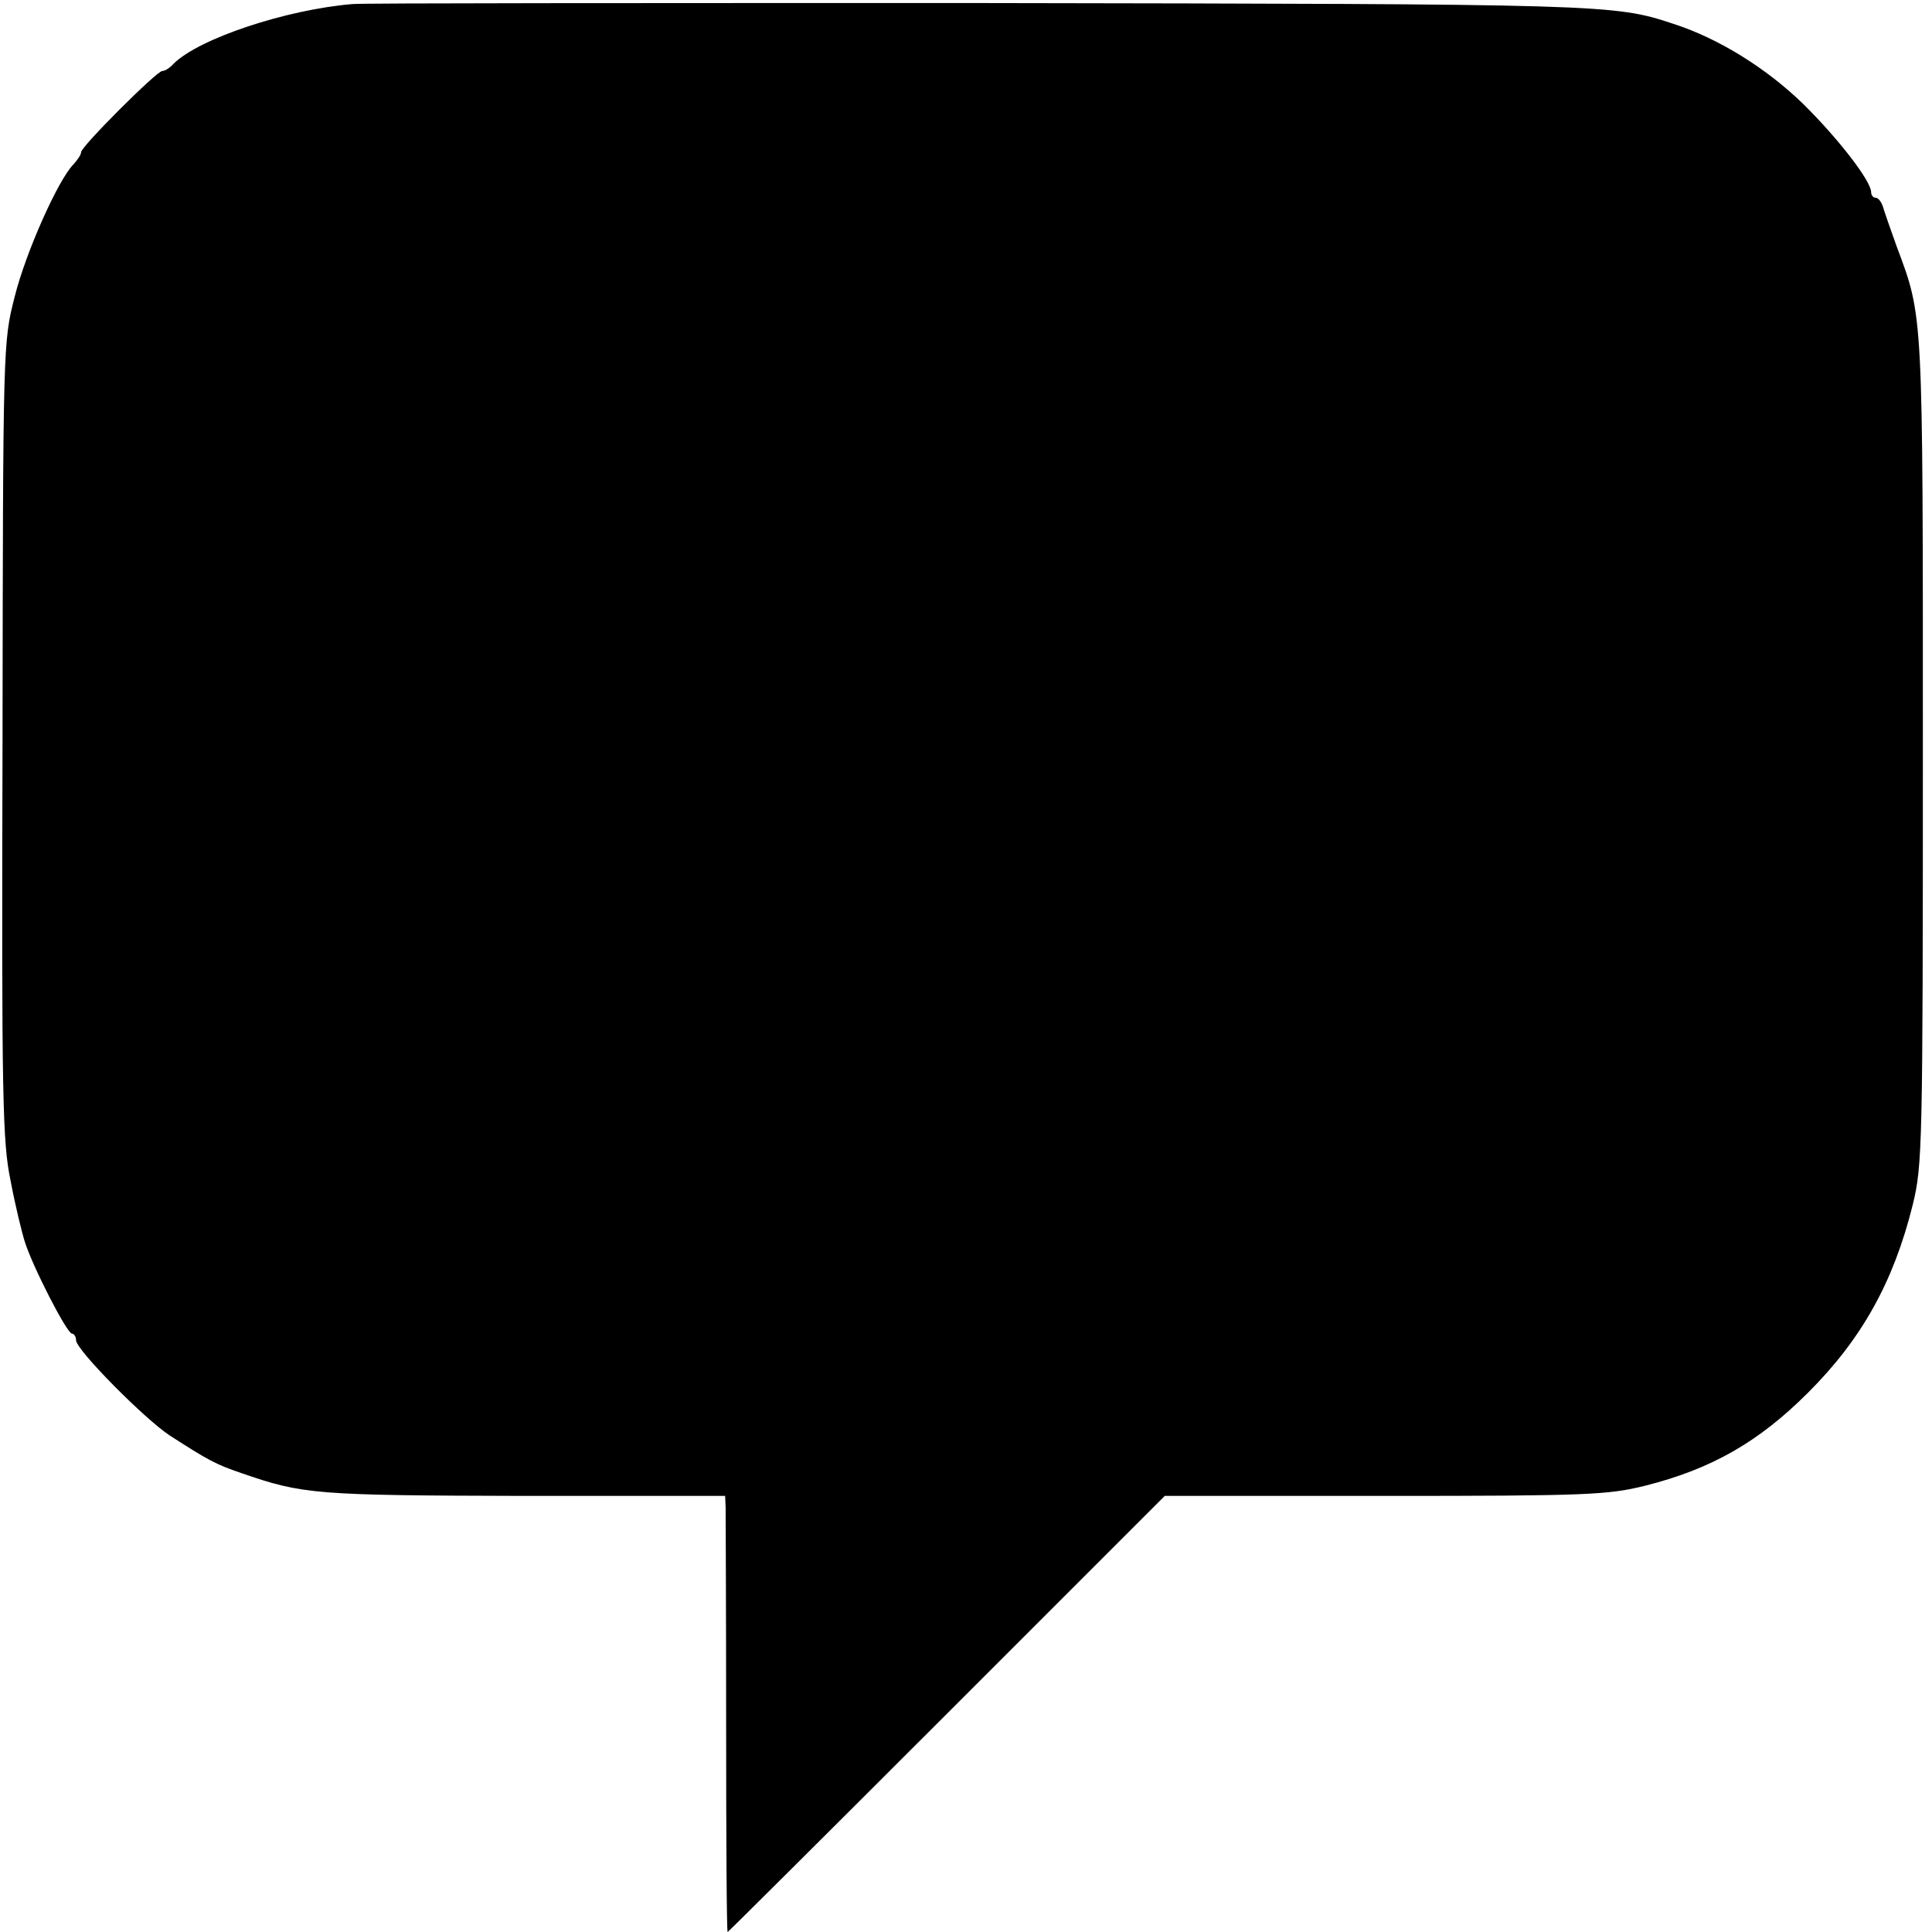 <?xml version="1.0" standalone="no"?>
<!DOCTYPE svg PUBLIC "-//W3C//DTD SVG 20010904//EN"
 "http://www.w3.org/TR/2001/REC-SVG-20010904/DTD/svg10.dtd">
<svg version="1.0" xmlns="http://www.w3.org/2000/svg"
 width="381pt" height="381pt" viewBox="0 0 381 381"
 preserveAspectRatio="xMidYMid meet">
<g transform="translate(0,381) scale(0.1,-0.1)"
fill="#000000" stroke="none">
<path d="M695 3802 c-131 -11 -303 -68 -353 -118 -7 -8 -17 -14 -22 -14 -11 0
-160 -149 -160 -160 0 -5 -7 -15 -15 -24 -30 -30 -94 -173 -116 -261 -23 -90
-23 -92 -24 -874 -2 -714 0 -793 16 -870 9 -48 22 -101 28 -120 15 -48 83
-181 93 -181 4 0 8 -6 8 -13 0 -19 136 -156 185 -188 76 -49 91 -57 141 -74
121 -42 146 -44 557 -45 l397 0 1 -22 c0 -13 1 -206 1 -430 0 -225 1 -408 3
-408 1 0 195 193 432 430 l430 430 434 0 c399 0 440 2 513 20 131 33 224 86
322 184 105 105 168 217 206 370 19 78 20 111 20 896 0 873 1 853 -52 995 -12
33 -24 68 -27 78 -3 9 -9 17 -14 17 -5 0 -9 5 -9 11 0 22 -65 106 -134 174
-72 70 -166 129 -256 158 -117 39 -134 39 -1370 41 -663 0 -1218 0 -1235 -2z"/>
</g>
</svg>
